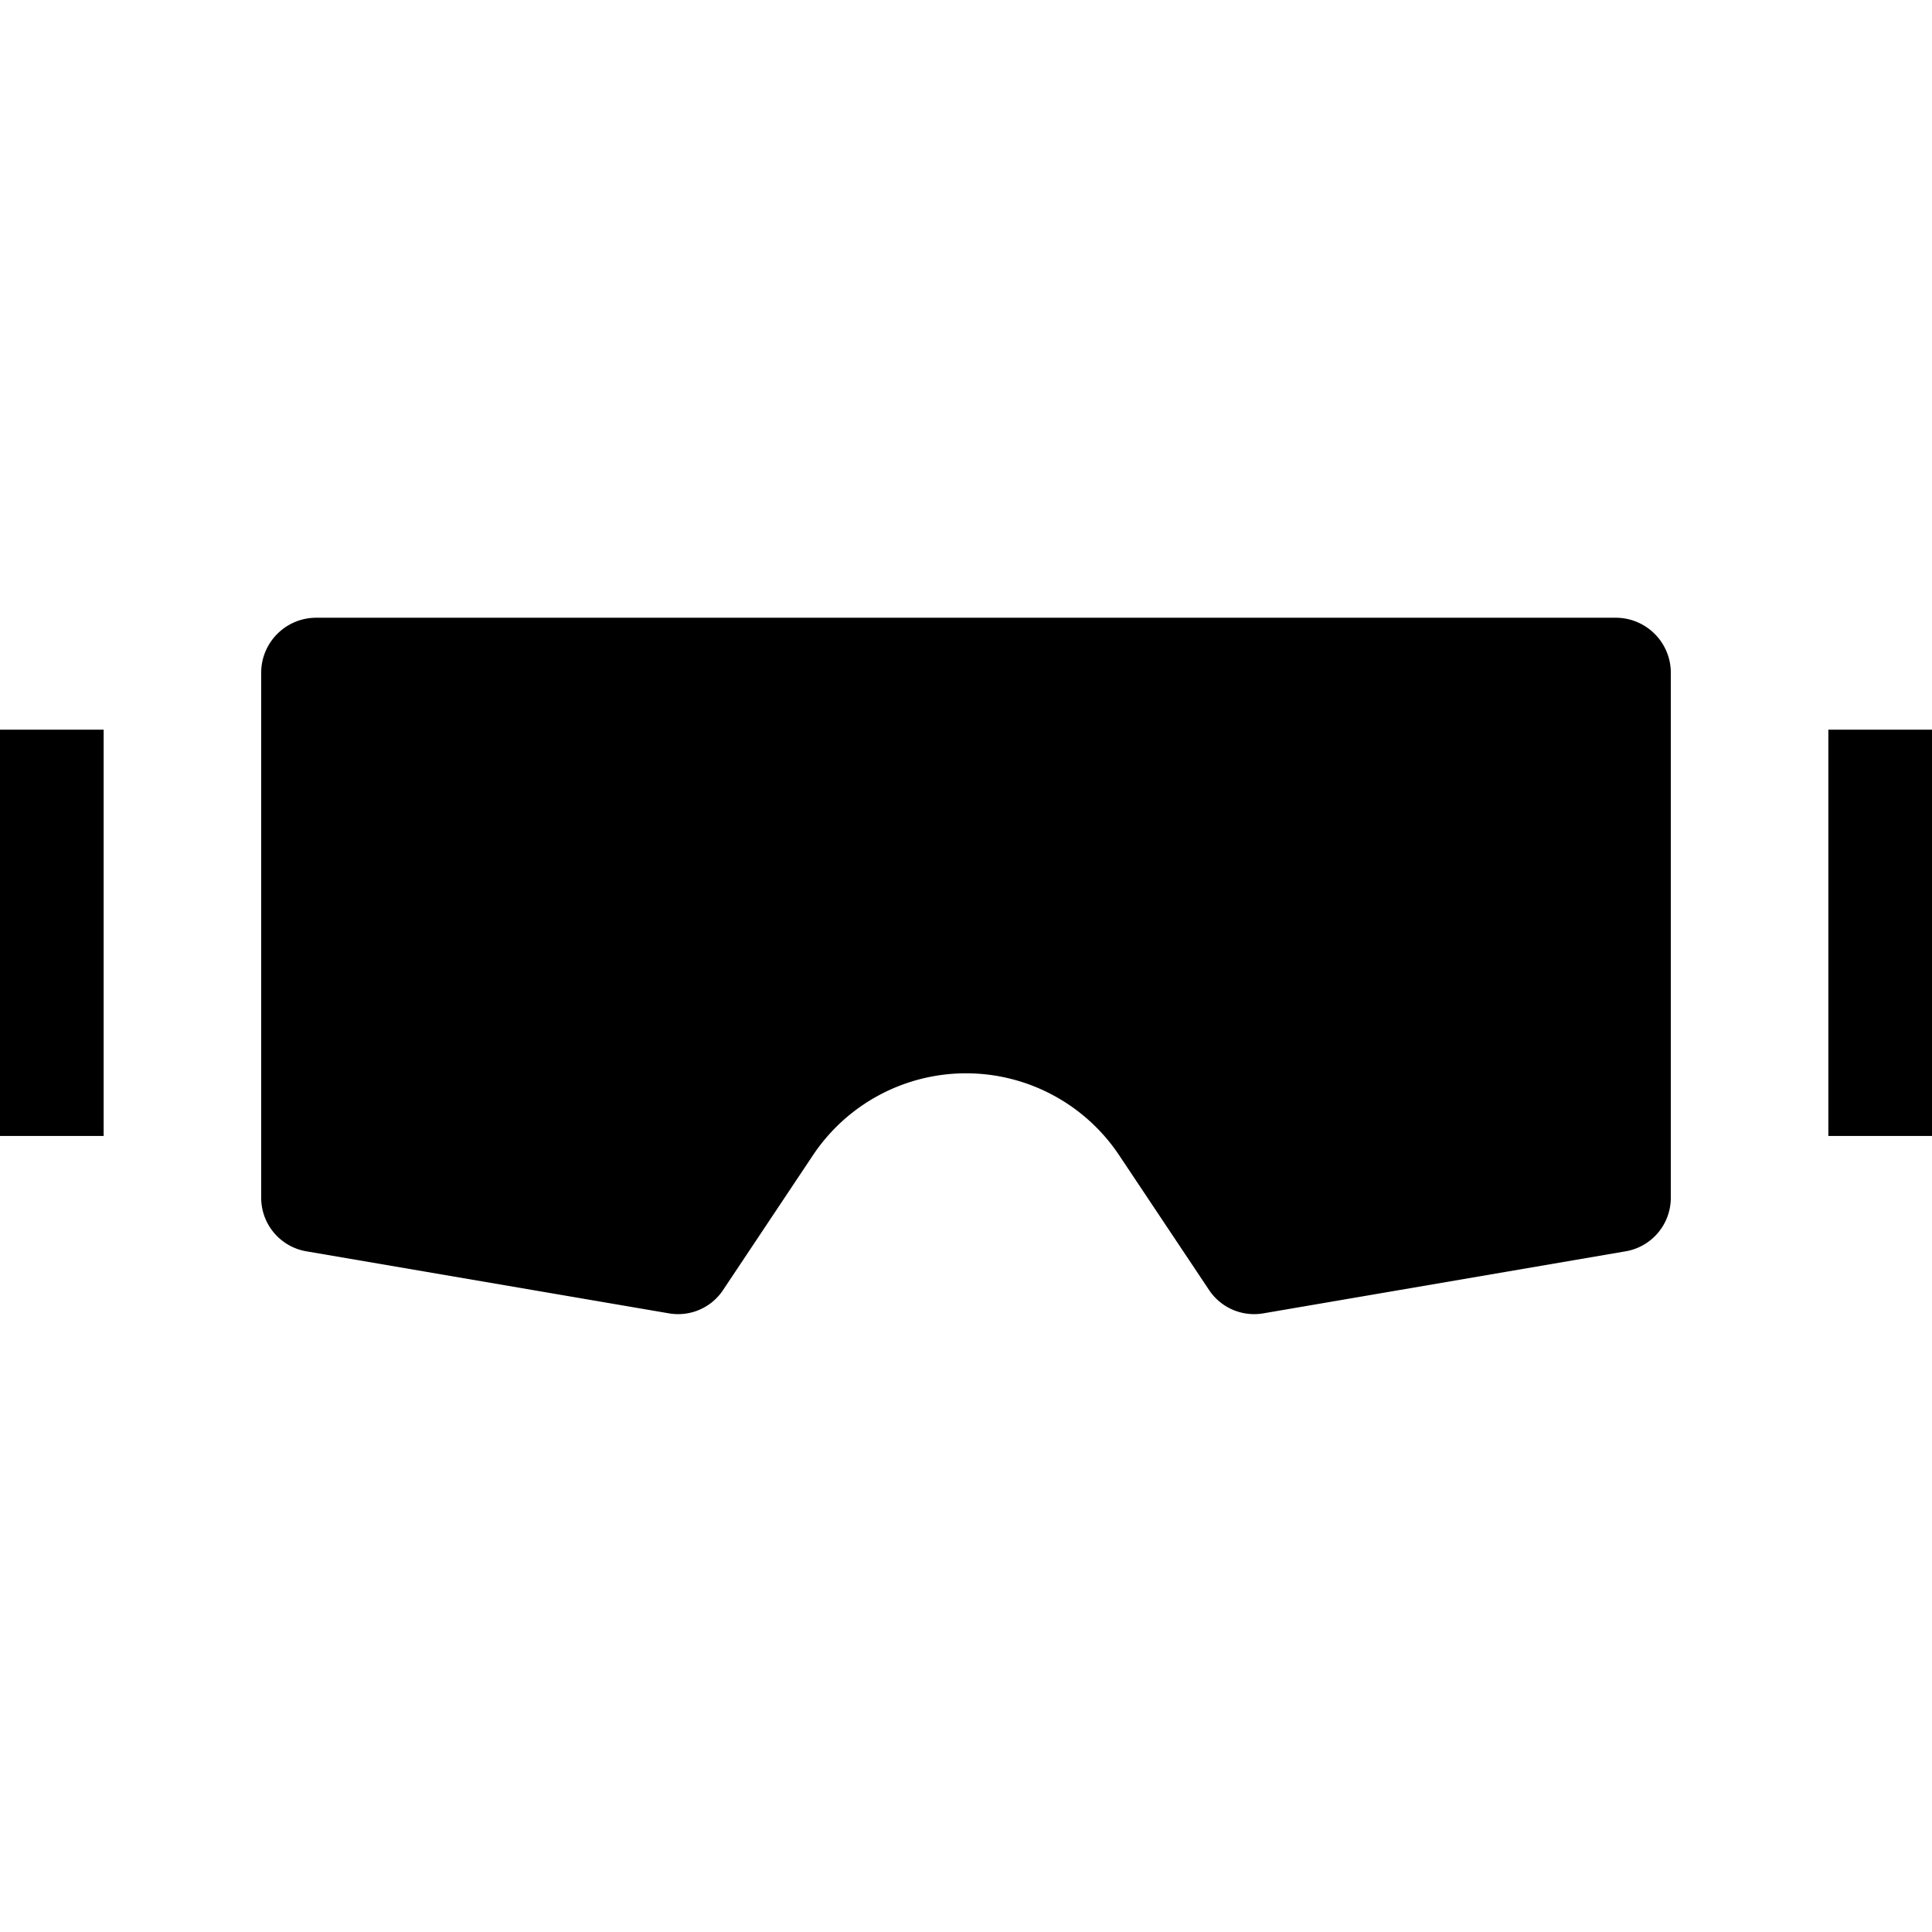 <svg height="466pt" viewBox="0 -149 466 466" width="466pt" xmlns="http://www.w3.org/2000/svg"><path d="M389.71 0H76.29C69.05-.004 63.14 5.79 63 13.027v126.989a13.1 13.1 0 0 0 10.95 12.812l87.421 14.957a13.01 13.01 0 0 0 13.016-5.597l21.699-32.547a44.39 44.39 0 0 1 36.926-19.758 44.39 44.39 0 0 1 36.925 19.758l21.715 32.547a13.061 13.061 0 0 0 13.047 5.597l87.352-14.957A13.1 13.1 0 0 0 403 140.016V13.027C402.86 5.79 396.95-.003 389.71 0zM0 27h25v98H0zm441 0h25v98h-25zm0 0"/></svg>
